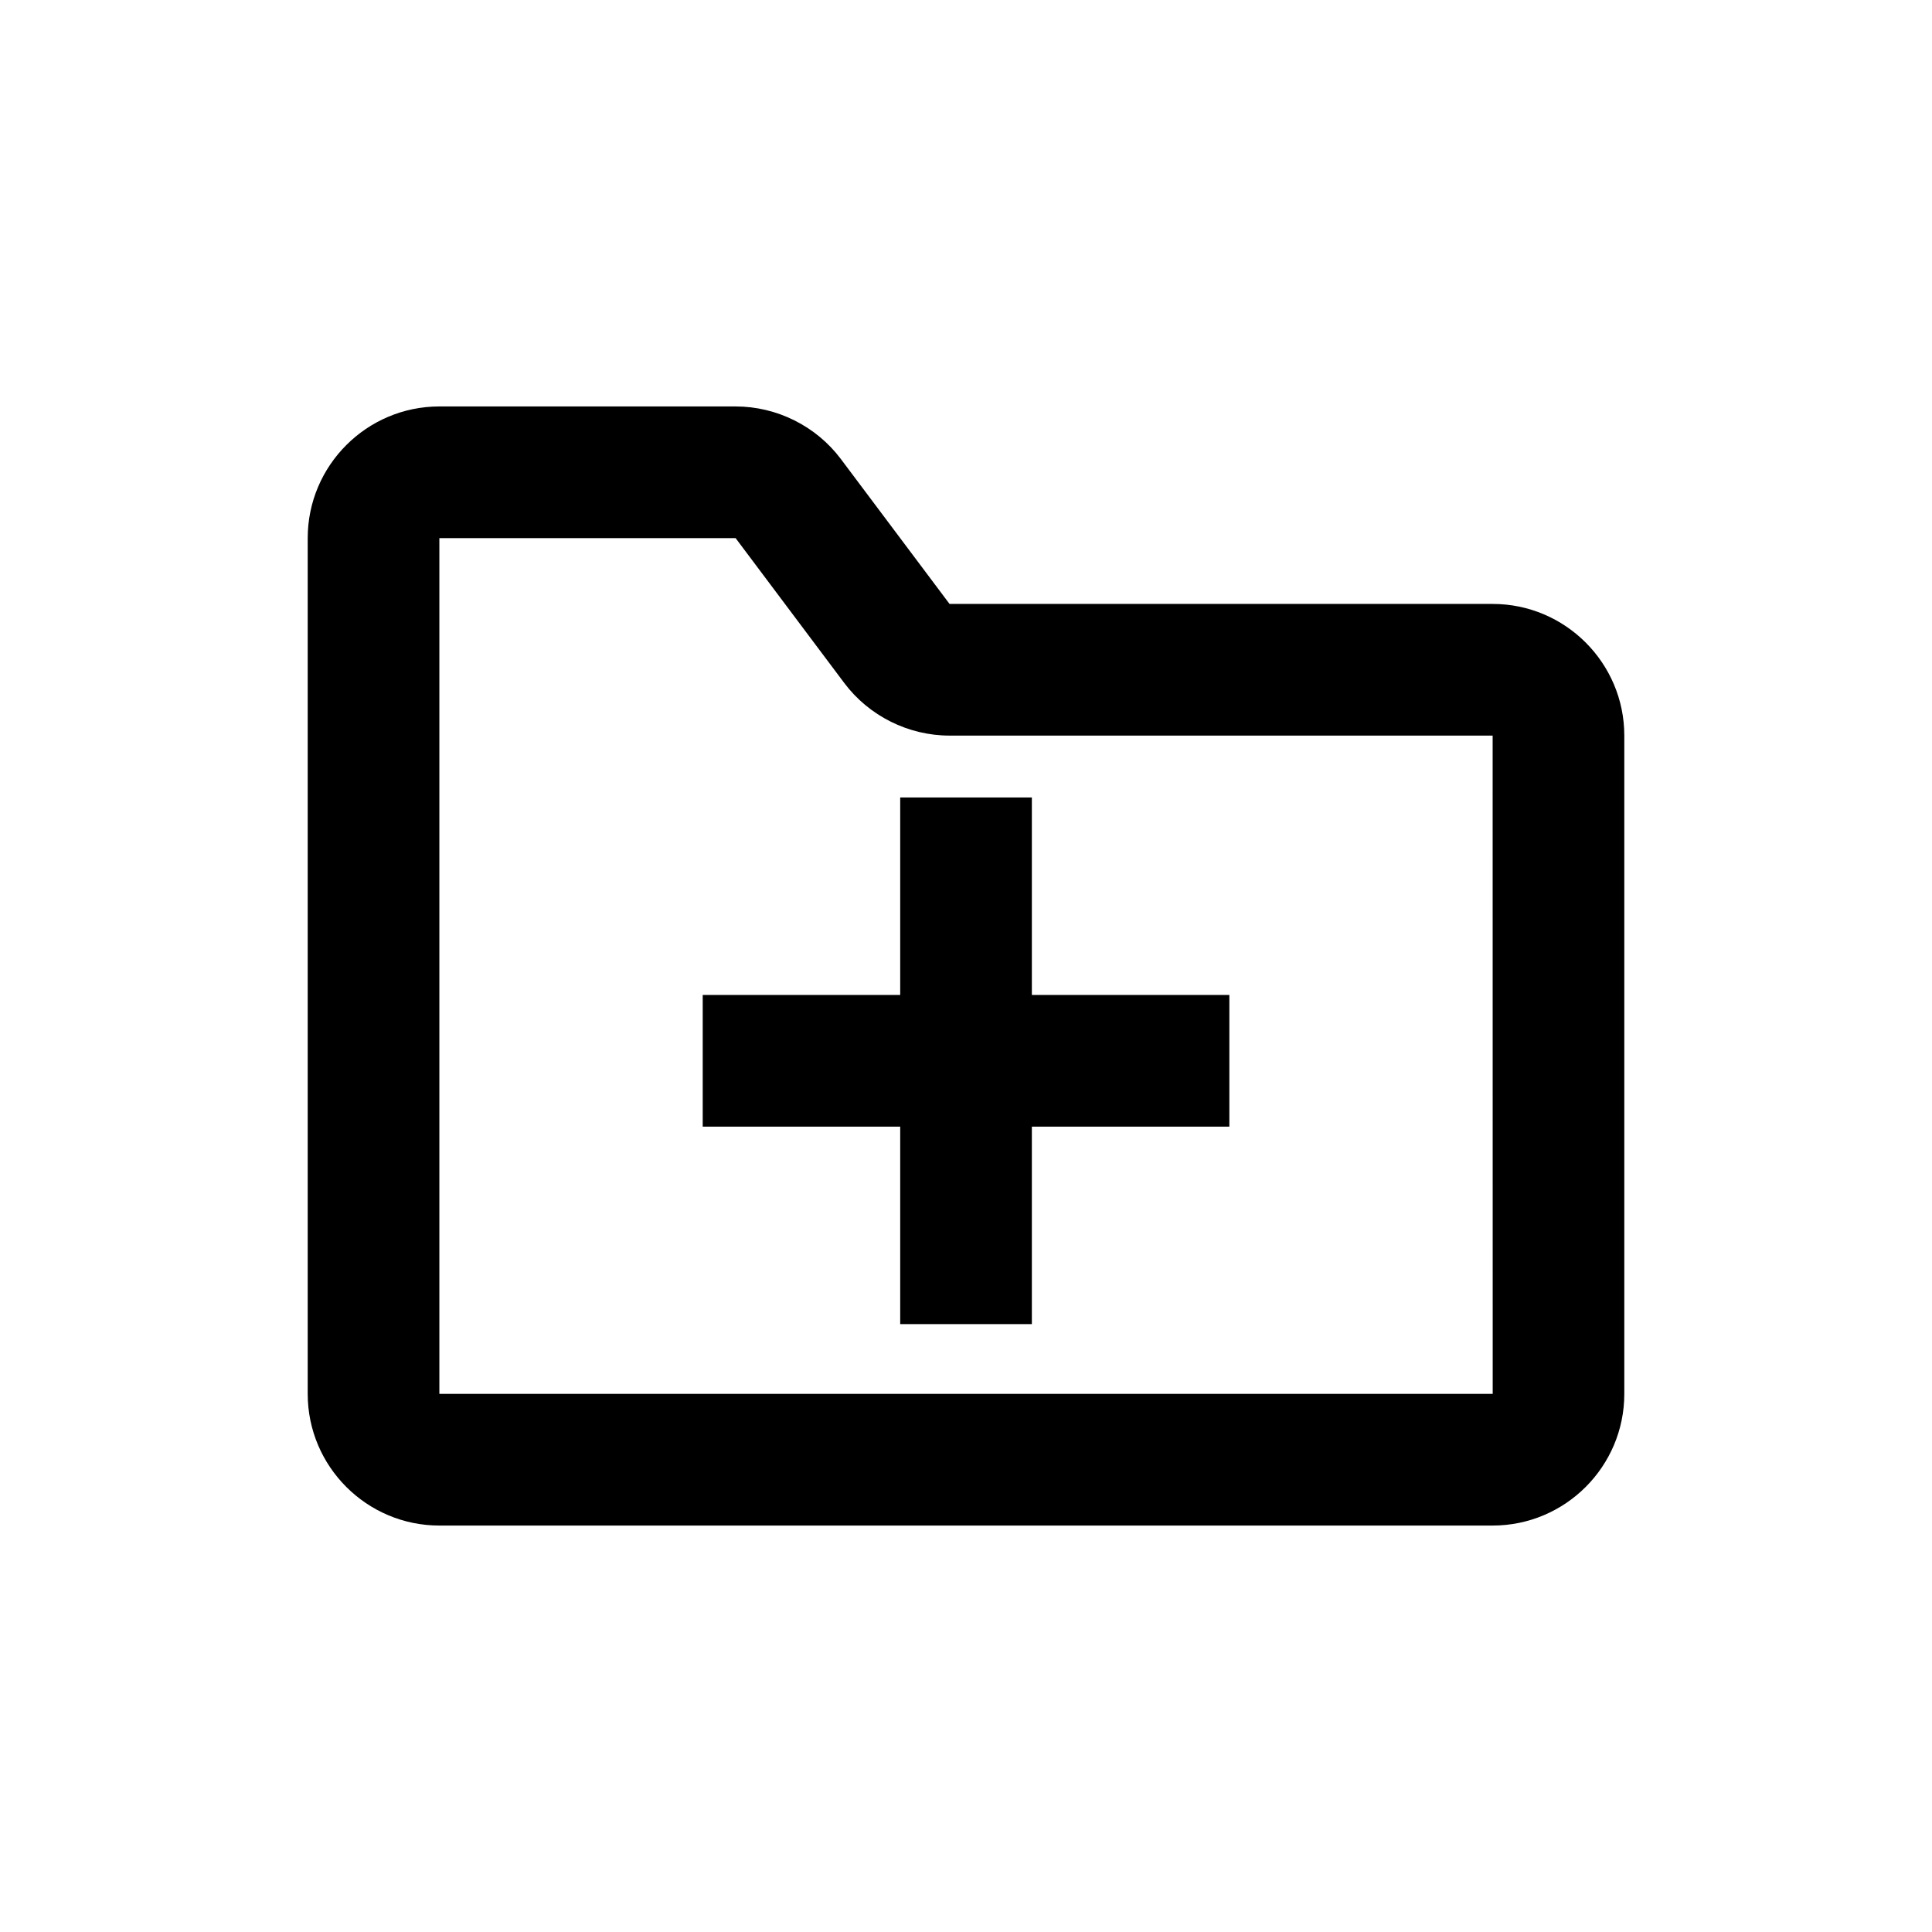 <svg height="642" viewBox="0 0 642 642" width="642" xmlns="http://www.w3.org/2000/svg"><path d="m244.438 135.062c13.694 0 26.797 6.541 35 17.5l36.094 48.125h180.469c24.128 0 43.75 19.644 43.75 43.75v218.75c0 24.128-19.622 43.75-43.75 43.75h-350c-24.128 0-43.75-19.622-43.75-43.75v-284.375c0-24.106 19.622-43.75 43.75-43.75zm0 43.75h-98.438v284.375h350.022l-.022-218.75h-180.469c-13.694 0-26.797-6.541-35-17.5zm98.448 86.188v65.625h65.625v43.75h-65.625v65.625h-43.75v-65.625h-65.625v-43.75h65.625v-65.625z" fill-rule="evenodd"/></svg>